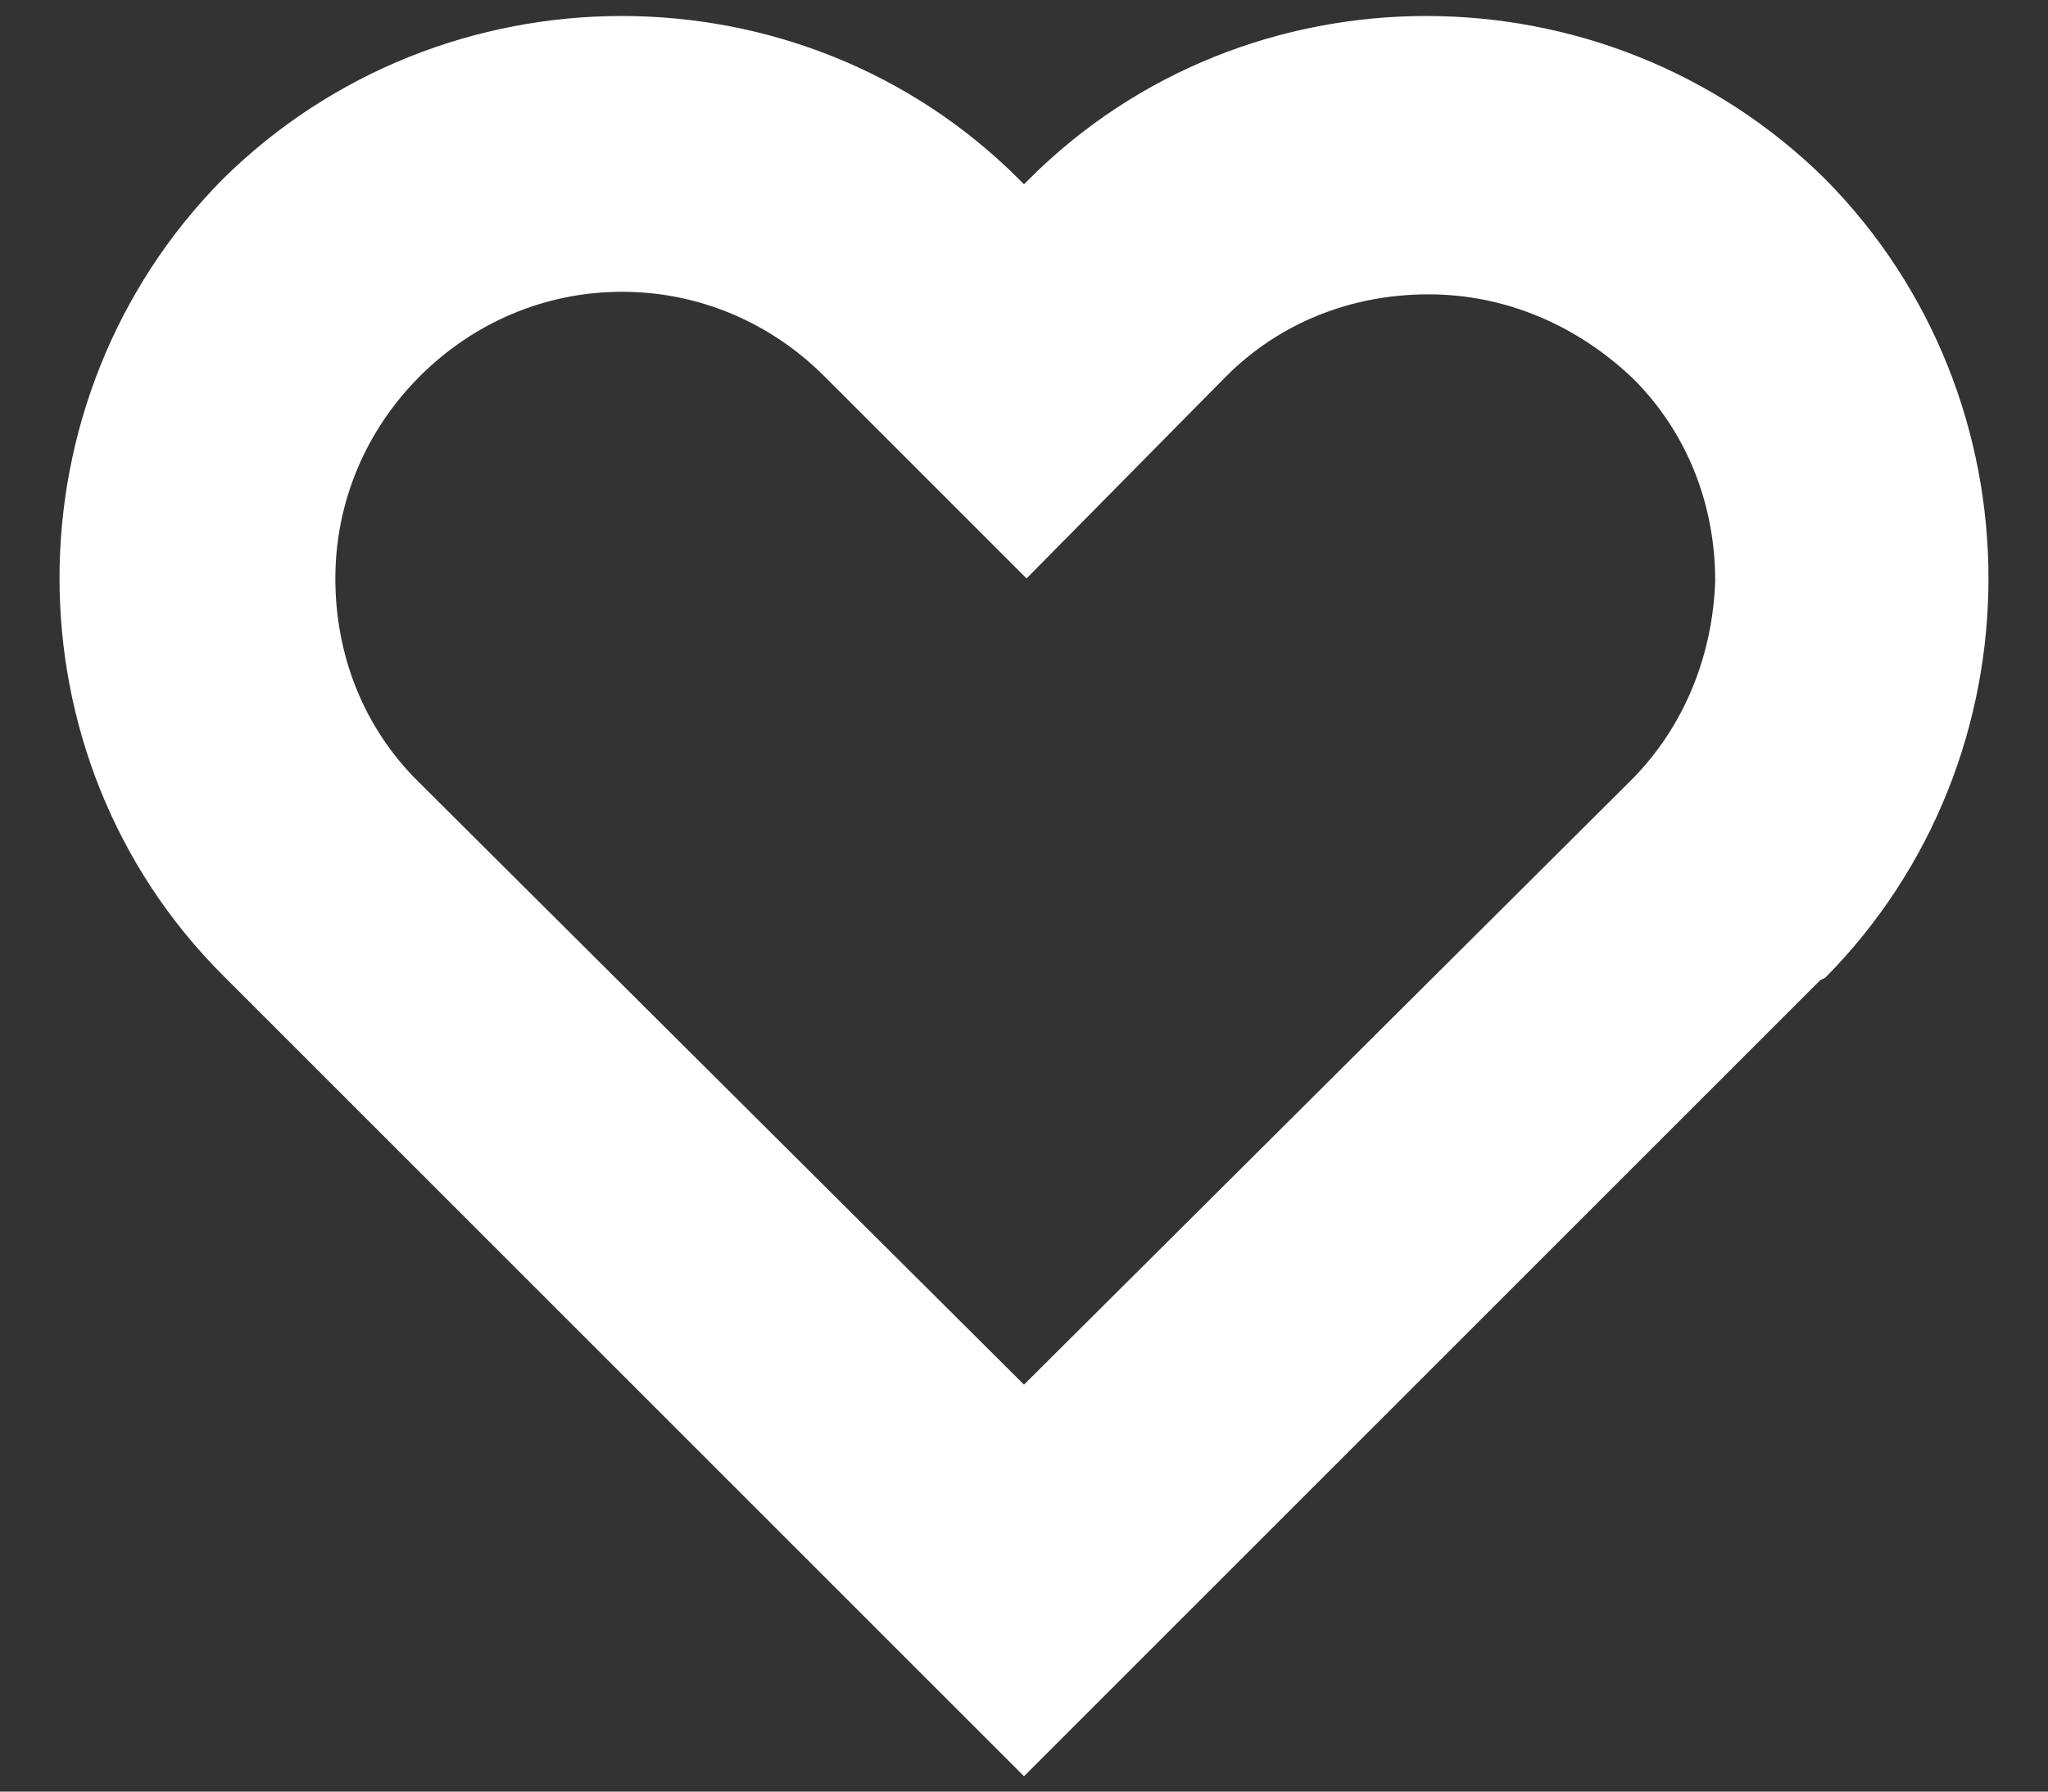 <?xml version="1.0" encoding="utf-8"?>
<!-- Generator: Adobe Illustrator 27.2.0, SVG Export Plug-In . SVG Version: 6.00 Build 0)  -->
<svg version="1.1" id="Layer_1" xmlns="http://www.w3.org/2000/svg" xmlns:xlink="http://www.w3.org/1999/xlink" x="0px" y="0px"
	 viewBox="0 0 80 70" style="enable-background:new 0 0 80 70;" xml:space="preserve">
<rect x="0" y="0" width="80" height="70" fill="#333333" stroke="none"/>
<style type="text/css">
	.st0{fill-rule:evenodd;clip-rule:evenodd;fill:#FFFFFF;}
</style>
<path class="st0" d="M71.3,7c-8.6-8.5-22.6-8.5-31.1,0L40,7.2L39.8,7C31.3-1.5,17.3-1.5,8.7,7c-8.5,8.6-8.5,22.6,0,31.1l0.1,0.1
	L40,69.4l31.1-31.1l0.2-0.1C79.8,29.6,79.8,15.6,71.3,7z M63.7,30.5L40,54.1L16.3,30.5c-2.1-2.1-3.2-4.9-3.2-7.9
	c0-3,1.2-5.8,3.3-7.9c2.1-2.1,4.9-3.3,7.9-3.3s5.8,1.2,7.9,3.3l7.9,7.9l7.8-7.9c2.1-2.1,4.9-3.2,7.9-3.2c3,0,5.8,1.2,8,3.3
	c2.1,2.1,3.2,4.9,3.2,7.9C66.9,25.6,65.8,28.4,63.7,30.5z"/>
</svg>
